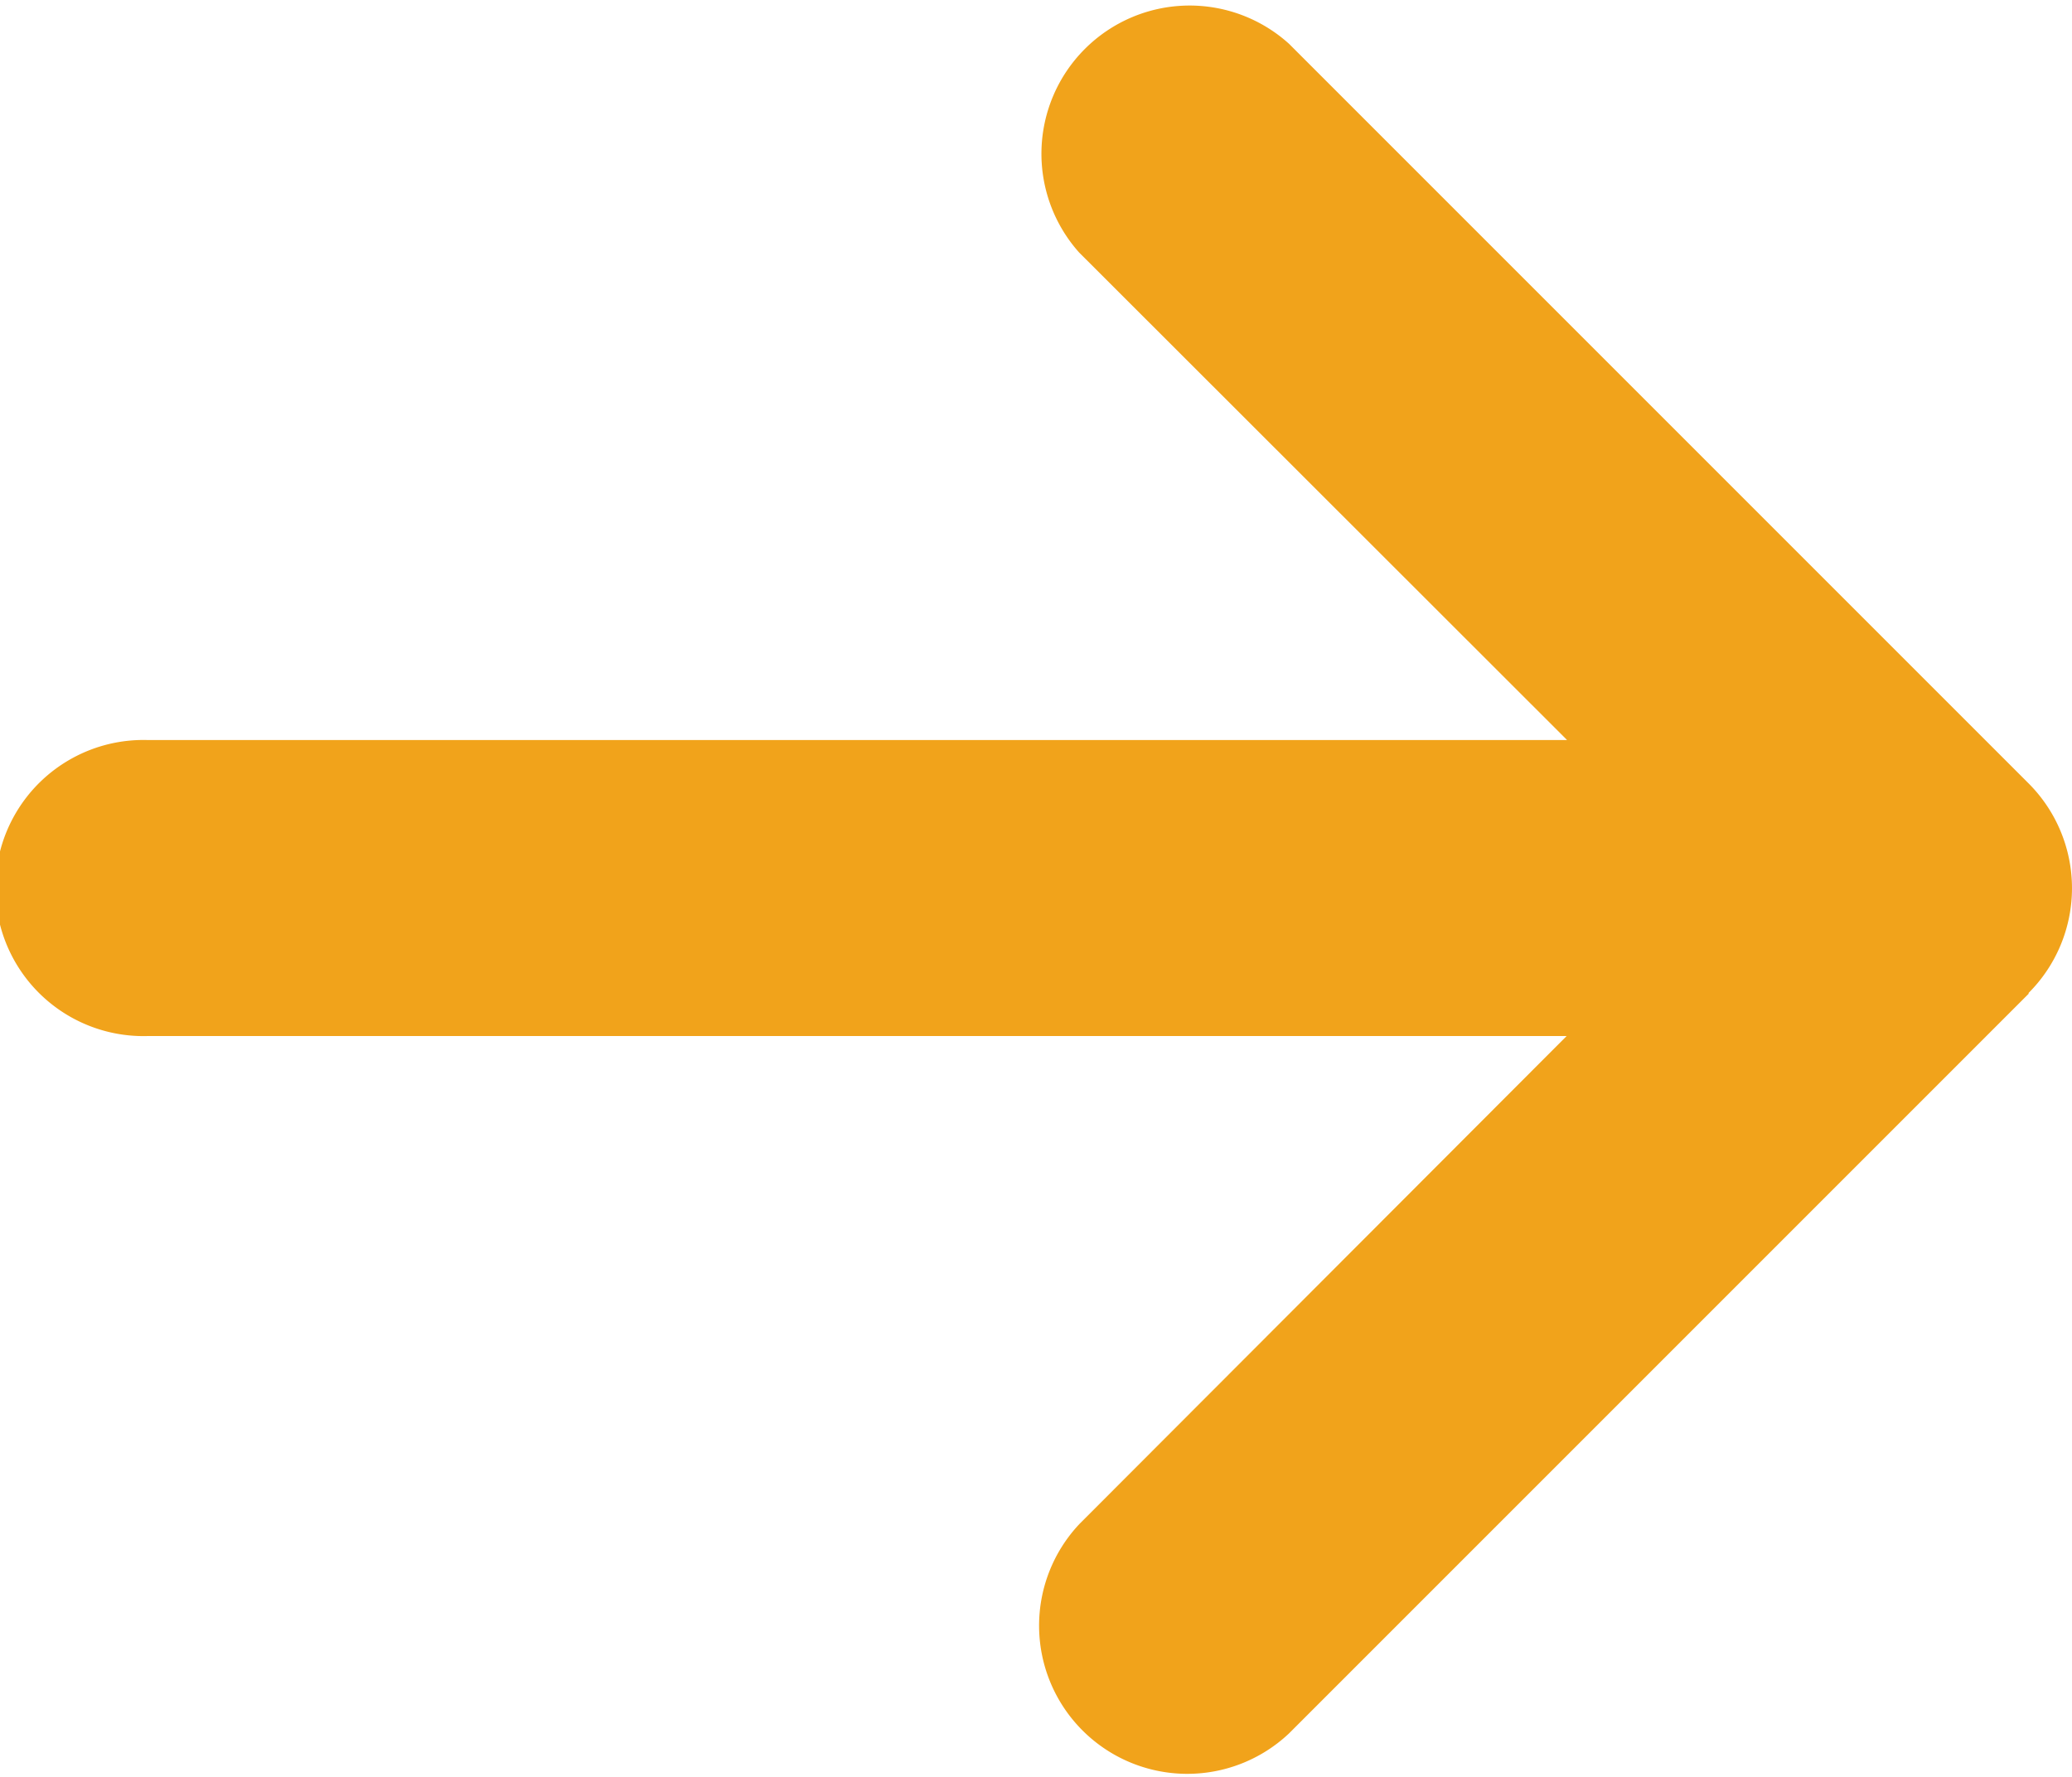 <svg id="Component_3_1" data-name="Component 3 – 1" xmlns="http://www.w3.org/2000/svg" width="14.568" height="12.492" viewBox="0 0 14.568 12.492">
  <path id="arrow-right-solid" d="M14.263,70.906a1.042,1.042,0,0,0,0-1.473l-5.2-5.2A1.042,1.042,0,0,0,7.587,65.7l3.431,3.428H1.041a1.041,1.041,0,1,0,0,2.081h9.974L7.59,74.639a1.042,1.042,0,0,0,1.473,1.473l5.2-5.2Z" transform="translate(0 -63.925)" fill="#f1a31b"/>
</svg>
